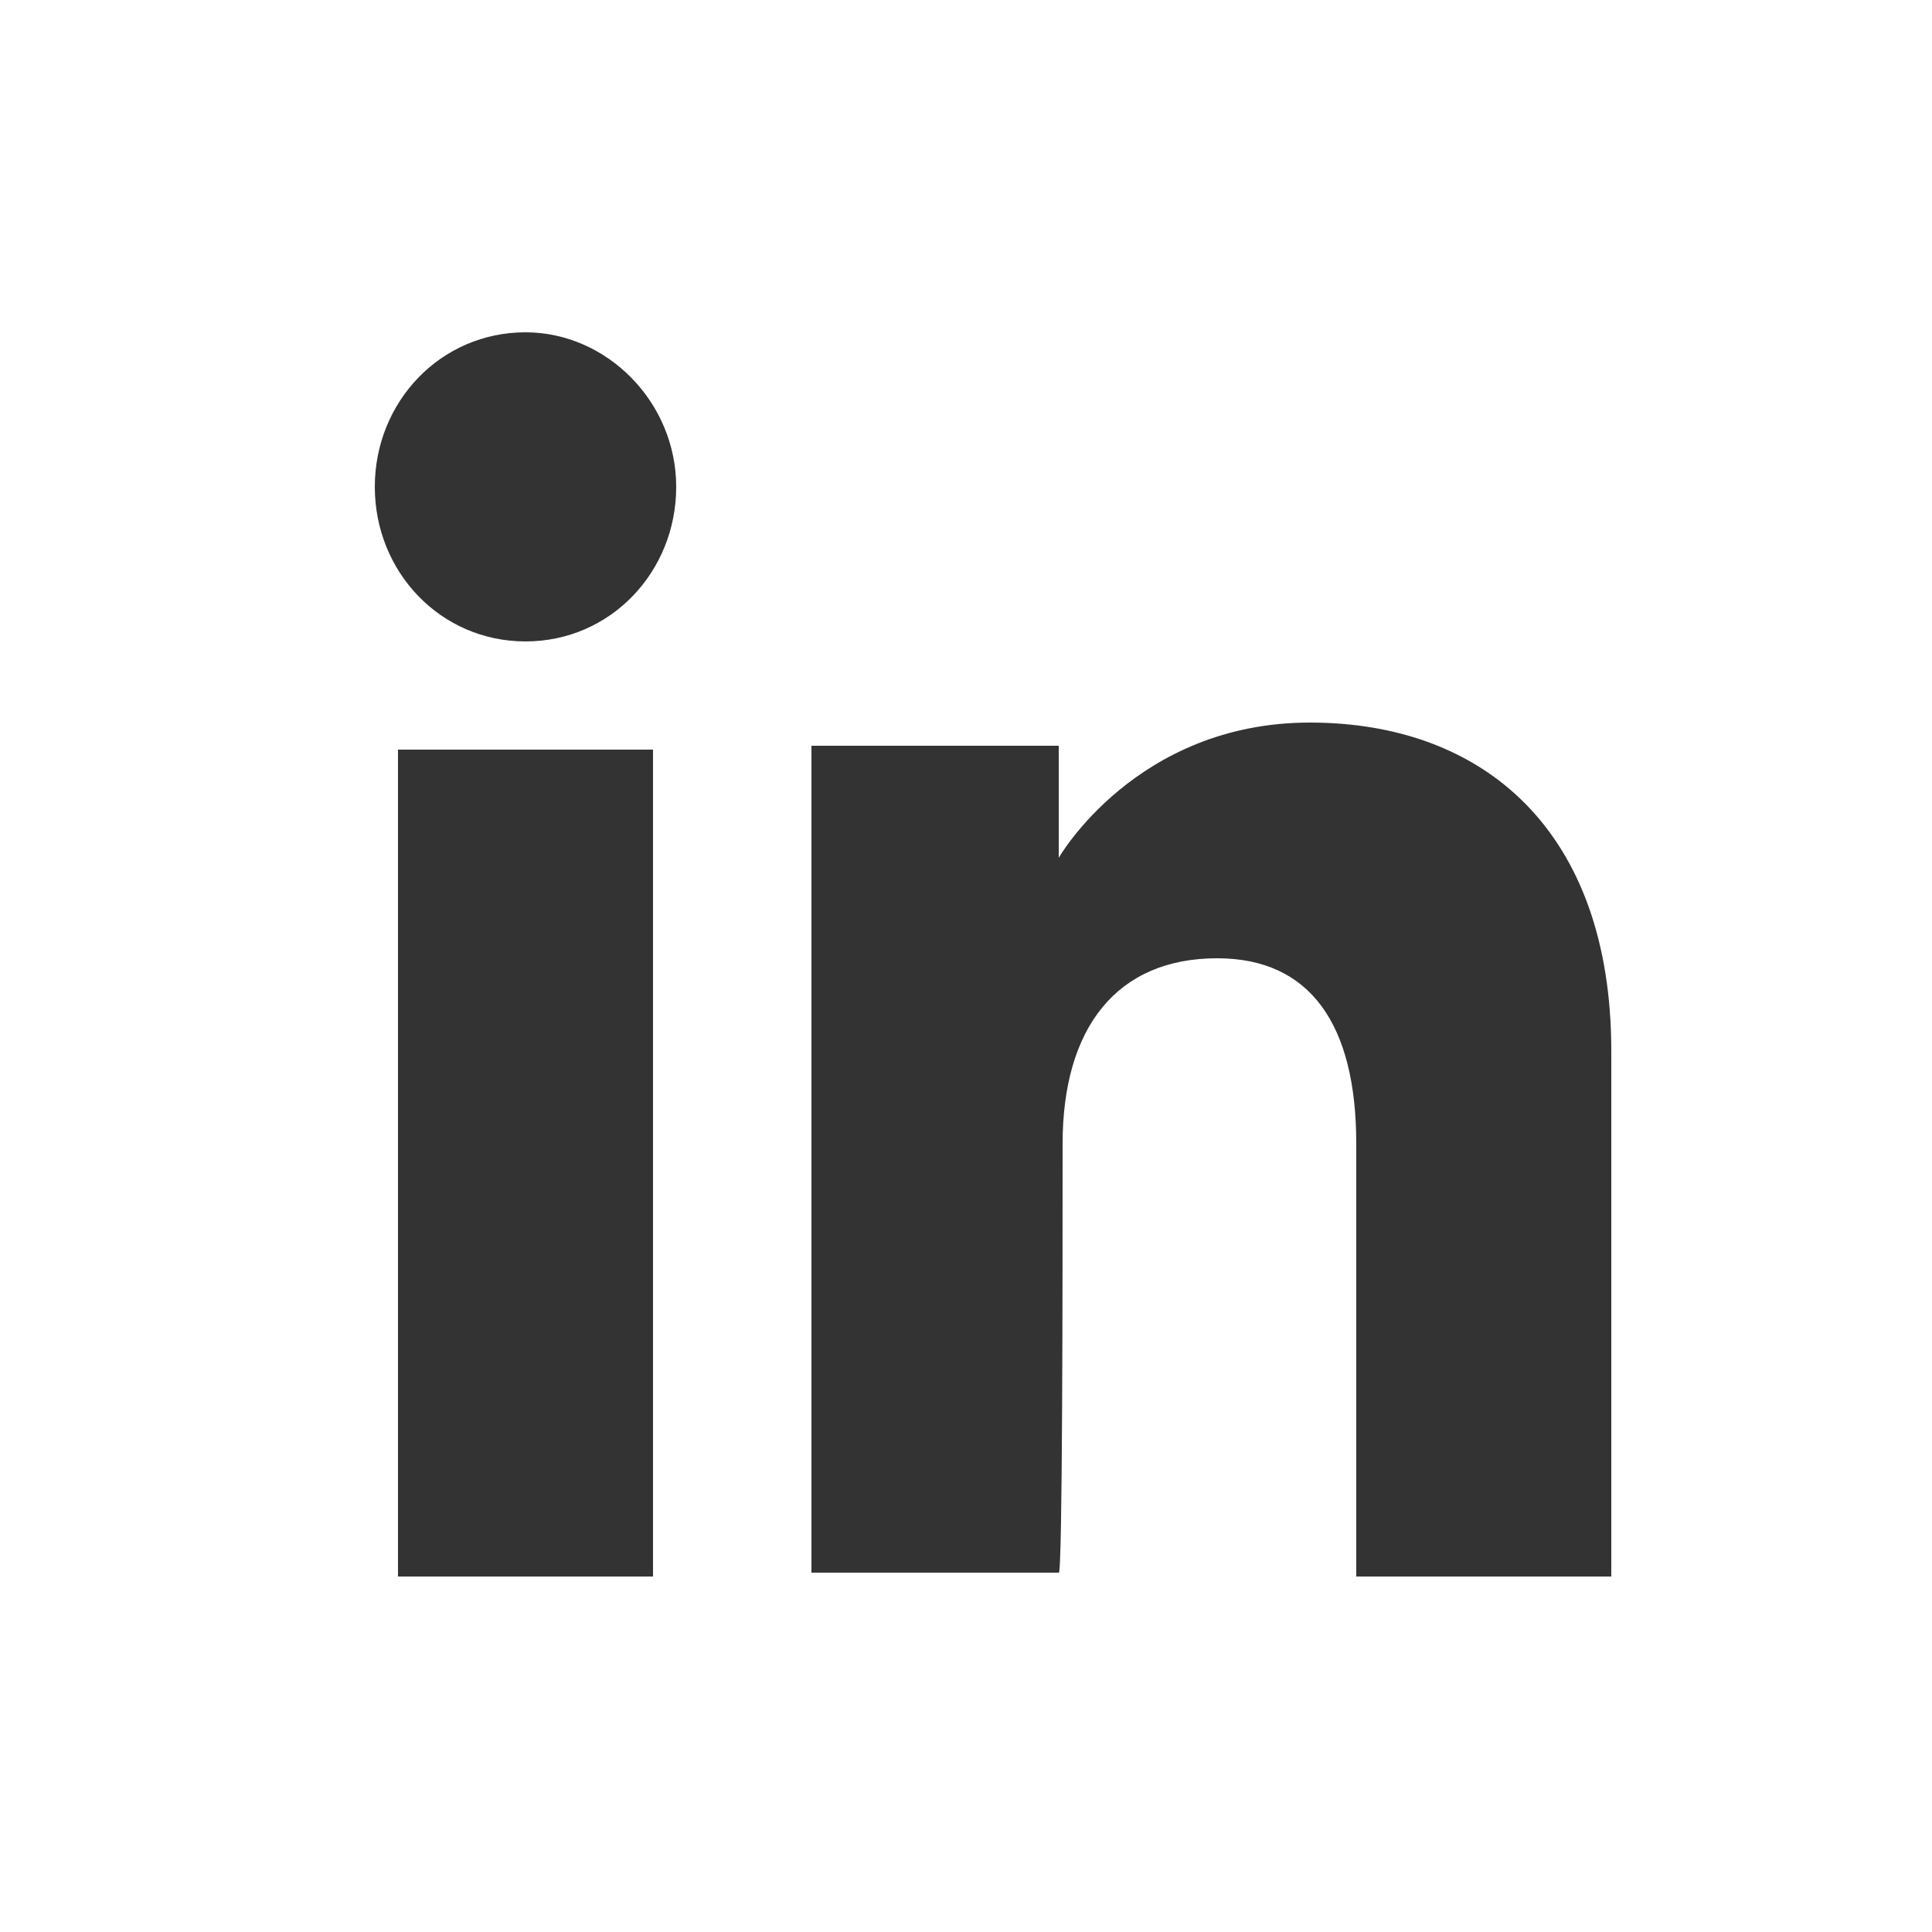 <?xml version="1.0" encoding="utf-8"?>
<!-- Generator: Adobe Illustrator 22.0.0, SVG Export Plug-In . SVG Version: 6.00 Build 0)  -->
<svg version="1.1" id="Layer_1" xmlns="http://www.w3.org/2000/svg" xmlns:xlink="http://www.w3.org/1999/xlink" x="0px" y="0px"
	 viewBox="0 0 50 50" style="enable-background:new 0 0 50 50;" xml:space="preserve">
<style type="text/css">
	.st0{fill:#333333;}
</style>
<g id="XMLID_2094_">
	<g id="XMLID_2095_">
		<g id="XMLID_2097_">
			<rect id="XMLID_2100_" x="10.3" y="19.4" class="st0" width="6.6" height="21.4"/>
			<path id="XMLID_2098_" class="st0" d="M13.6,16.6c2.2,0,3.9-1.8,3.9-4s-1.8-4-3.9-4c-2.2,0-3.9,1.8-3.9,4S11.4,16.6,13.6,16.6z"
				/>
		</g>
		<path id="XMLID_2096_" class="st0" d="M27.5,29.6c0-3,1.4-4.8,4-4.8c2.4,0,3.6,1.7,3.6,4.8c0,3.1,0,11.2,0,11.2h6.6
			c0,0,0-7.8,0-13.6c0-5.7-3.3-8.5-7.8-8.5c-4.5,0-6.5,3.5-6.5,3.5v-2.9h-6.4v21.4h6.4C27.5,40.8,27.5,32.9,27.5,29.6z"/>
	</g>
</g>
</svg>
